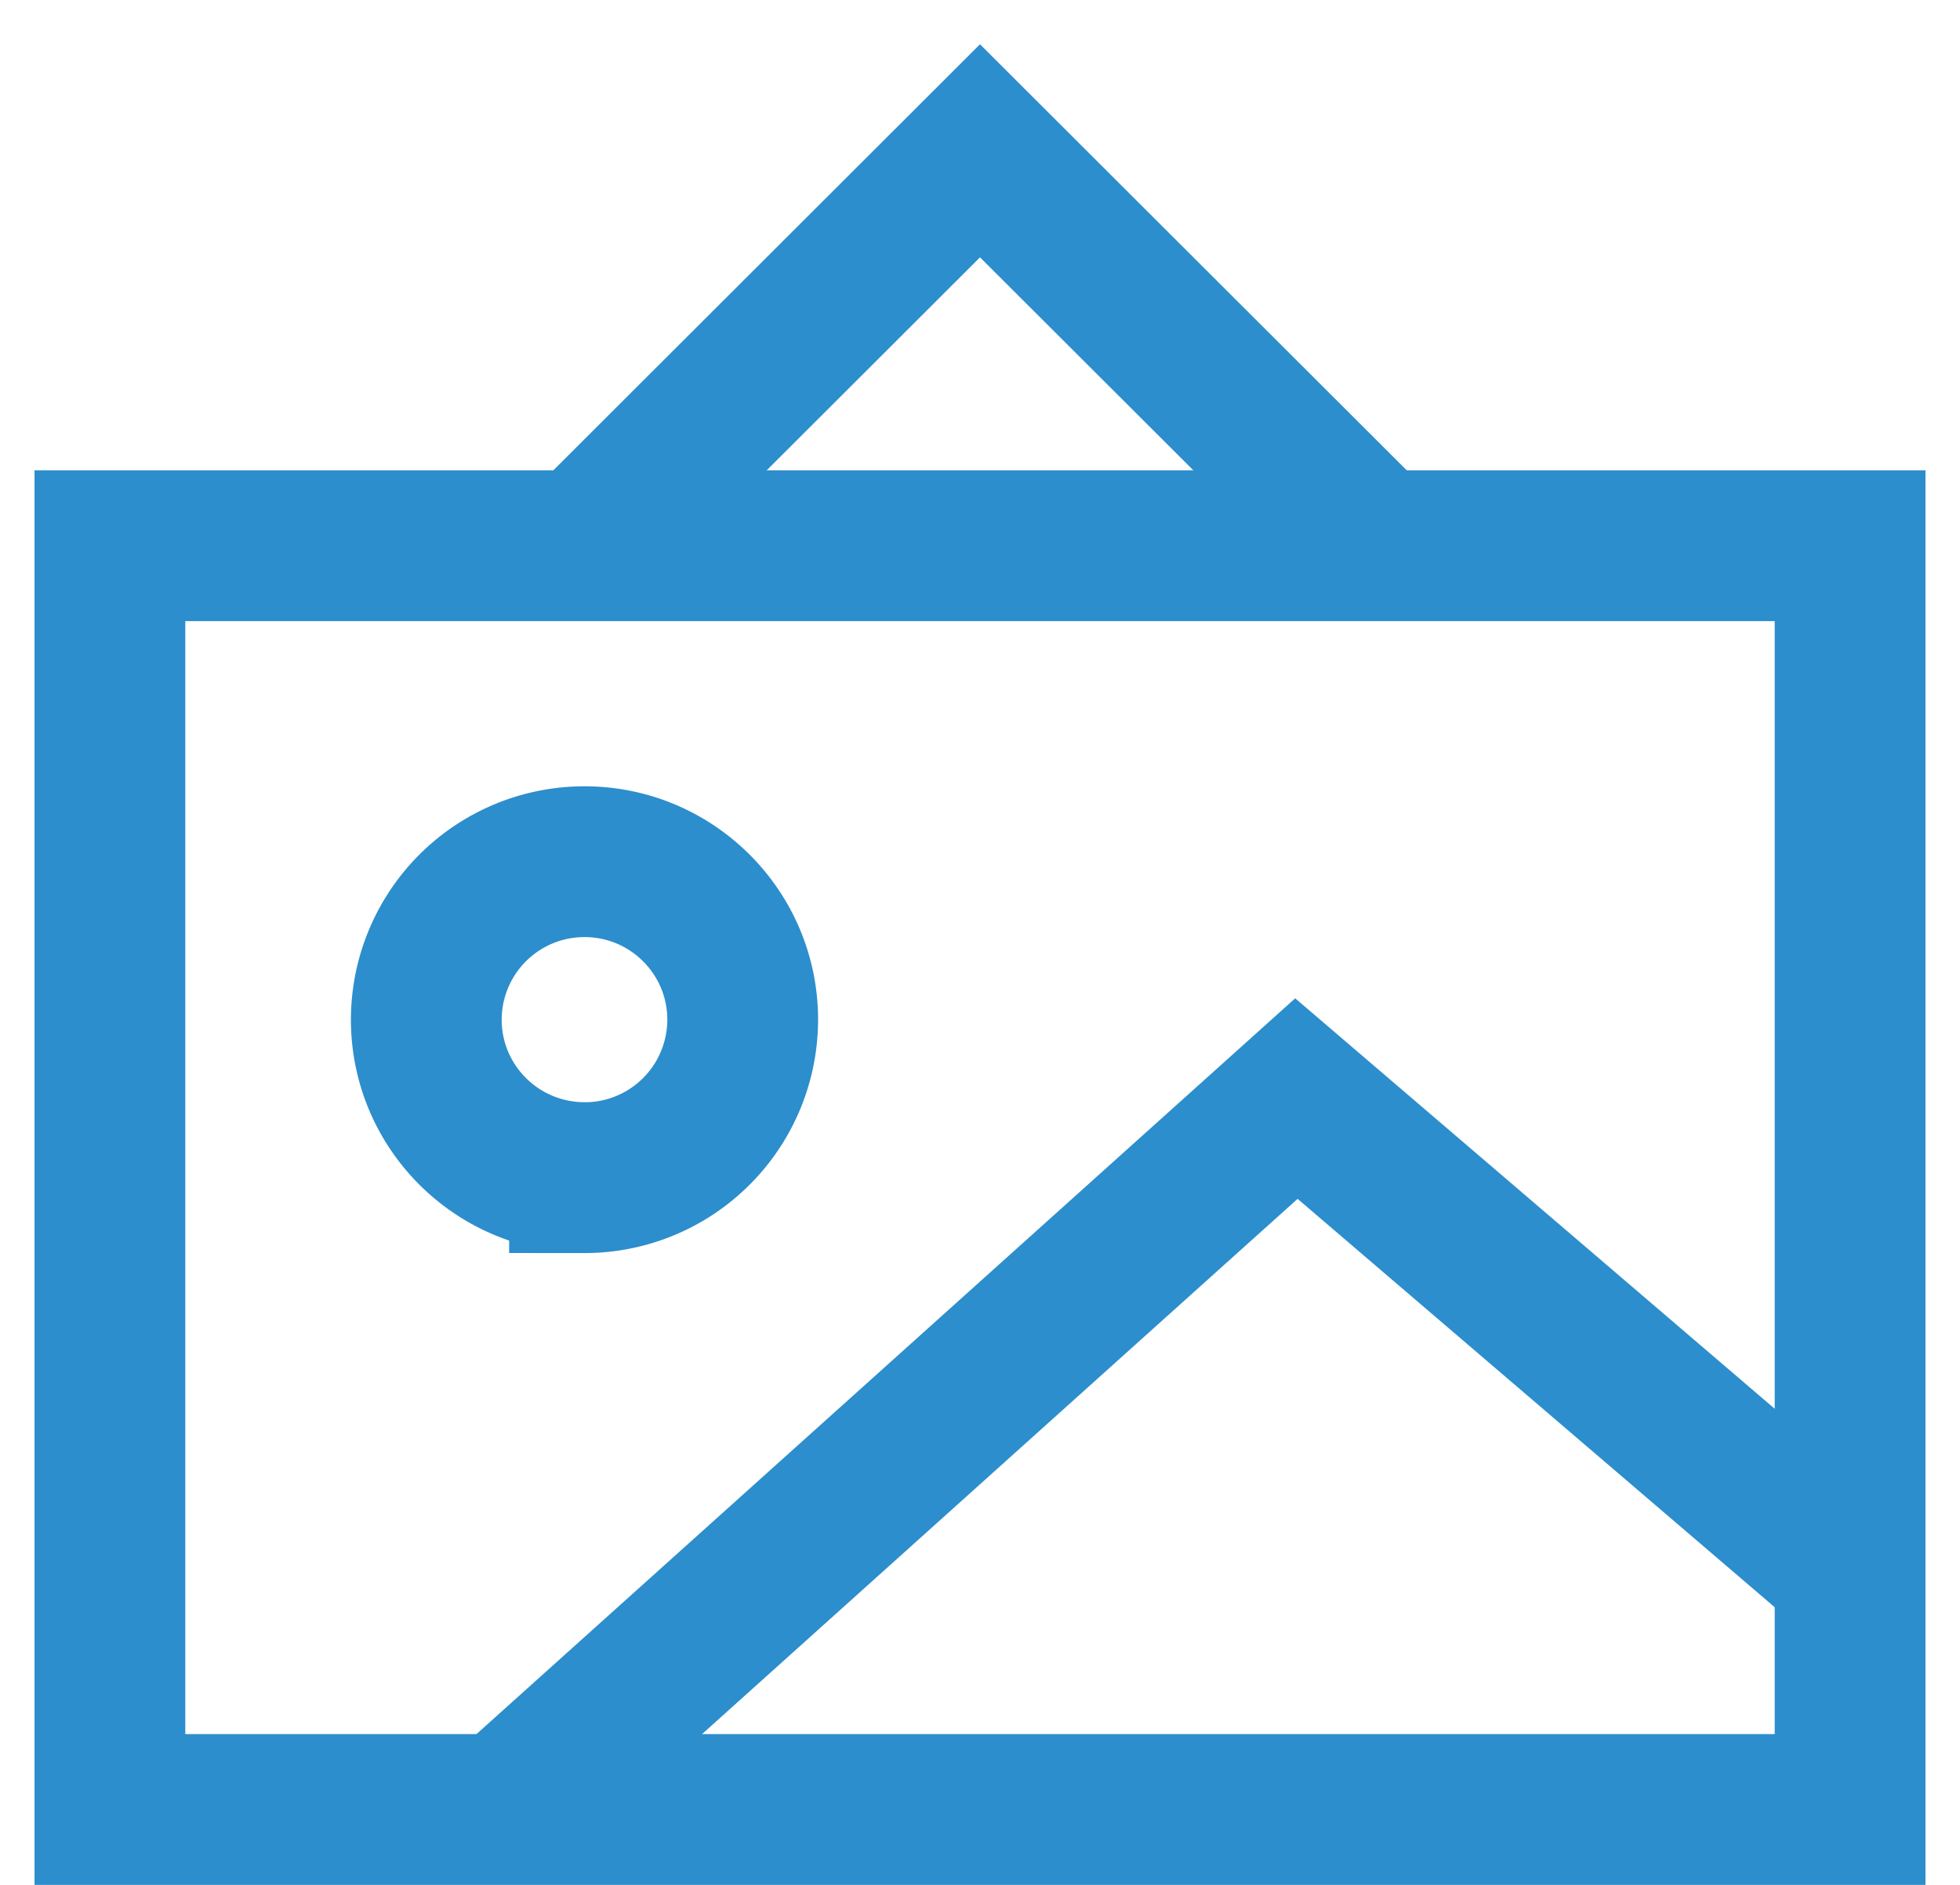 <svg width="26" height="25" fill="none" xmlns="http://www.w3.org/2000/svg"><path d="M18.247 7.238L13 2 7.754 7.238M6.704 24l10.493-9.429 7.345 6.286" stroke="#2C8ECC" stroke-width="2" stroke-miterlimit="10"/><path d="M24.542 7.238H1.458V24h23.084V7.238z" stroke="#2C8ECC" stroke-width="2" stroke-miterlimit="10" stroke-linecap="square"/><path d="M7.754 15.62a2.097 2.097 0 002.098-2.096c0-1.157-.94-2.095-2.098-2.095a2.097 2.097 0 00-2.099 2.095c0 1.157.94 2.095 2.099 2.095z" stroke="#2C8ECC" stroke-width="2" stroke-miterlimit="10" stroke-linecap="square"/></svg>